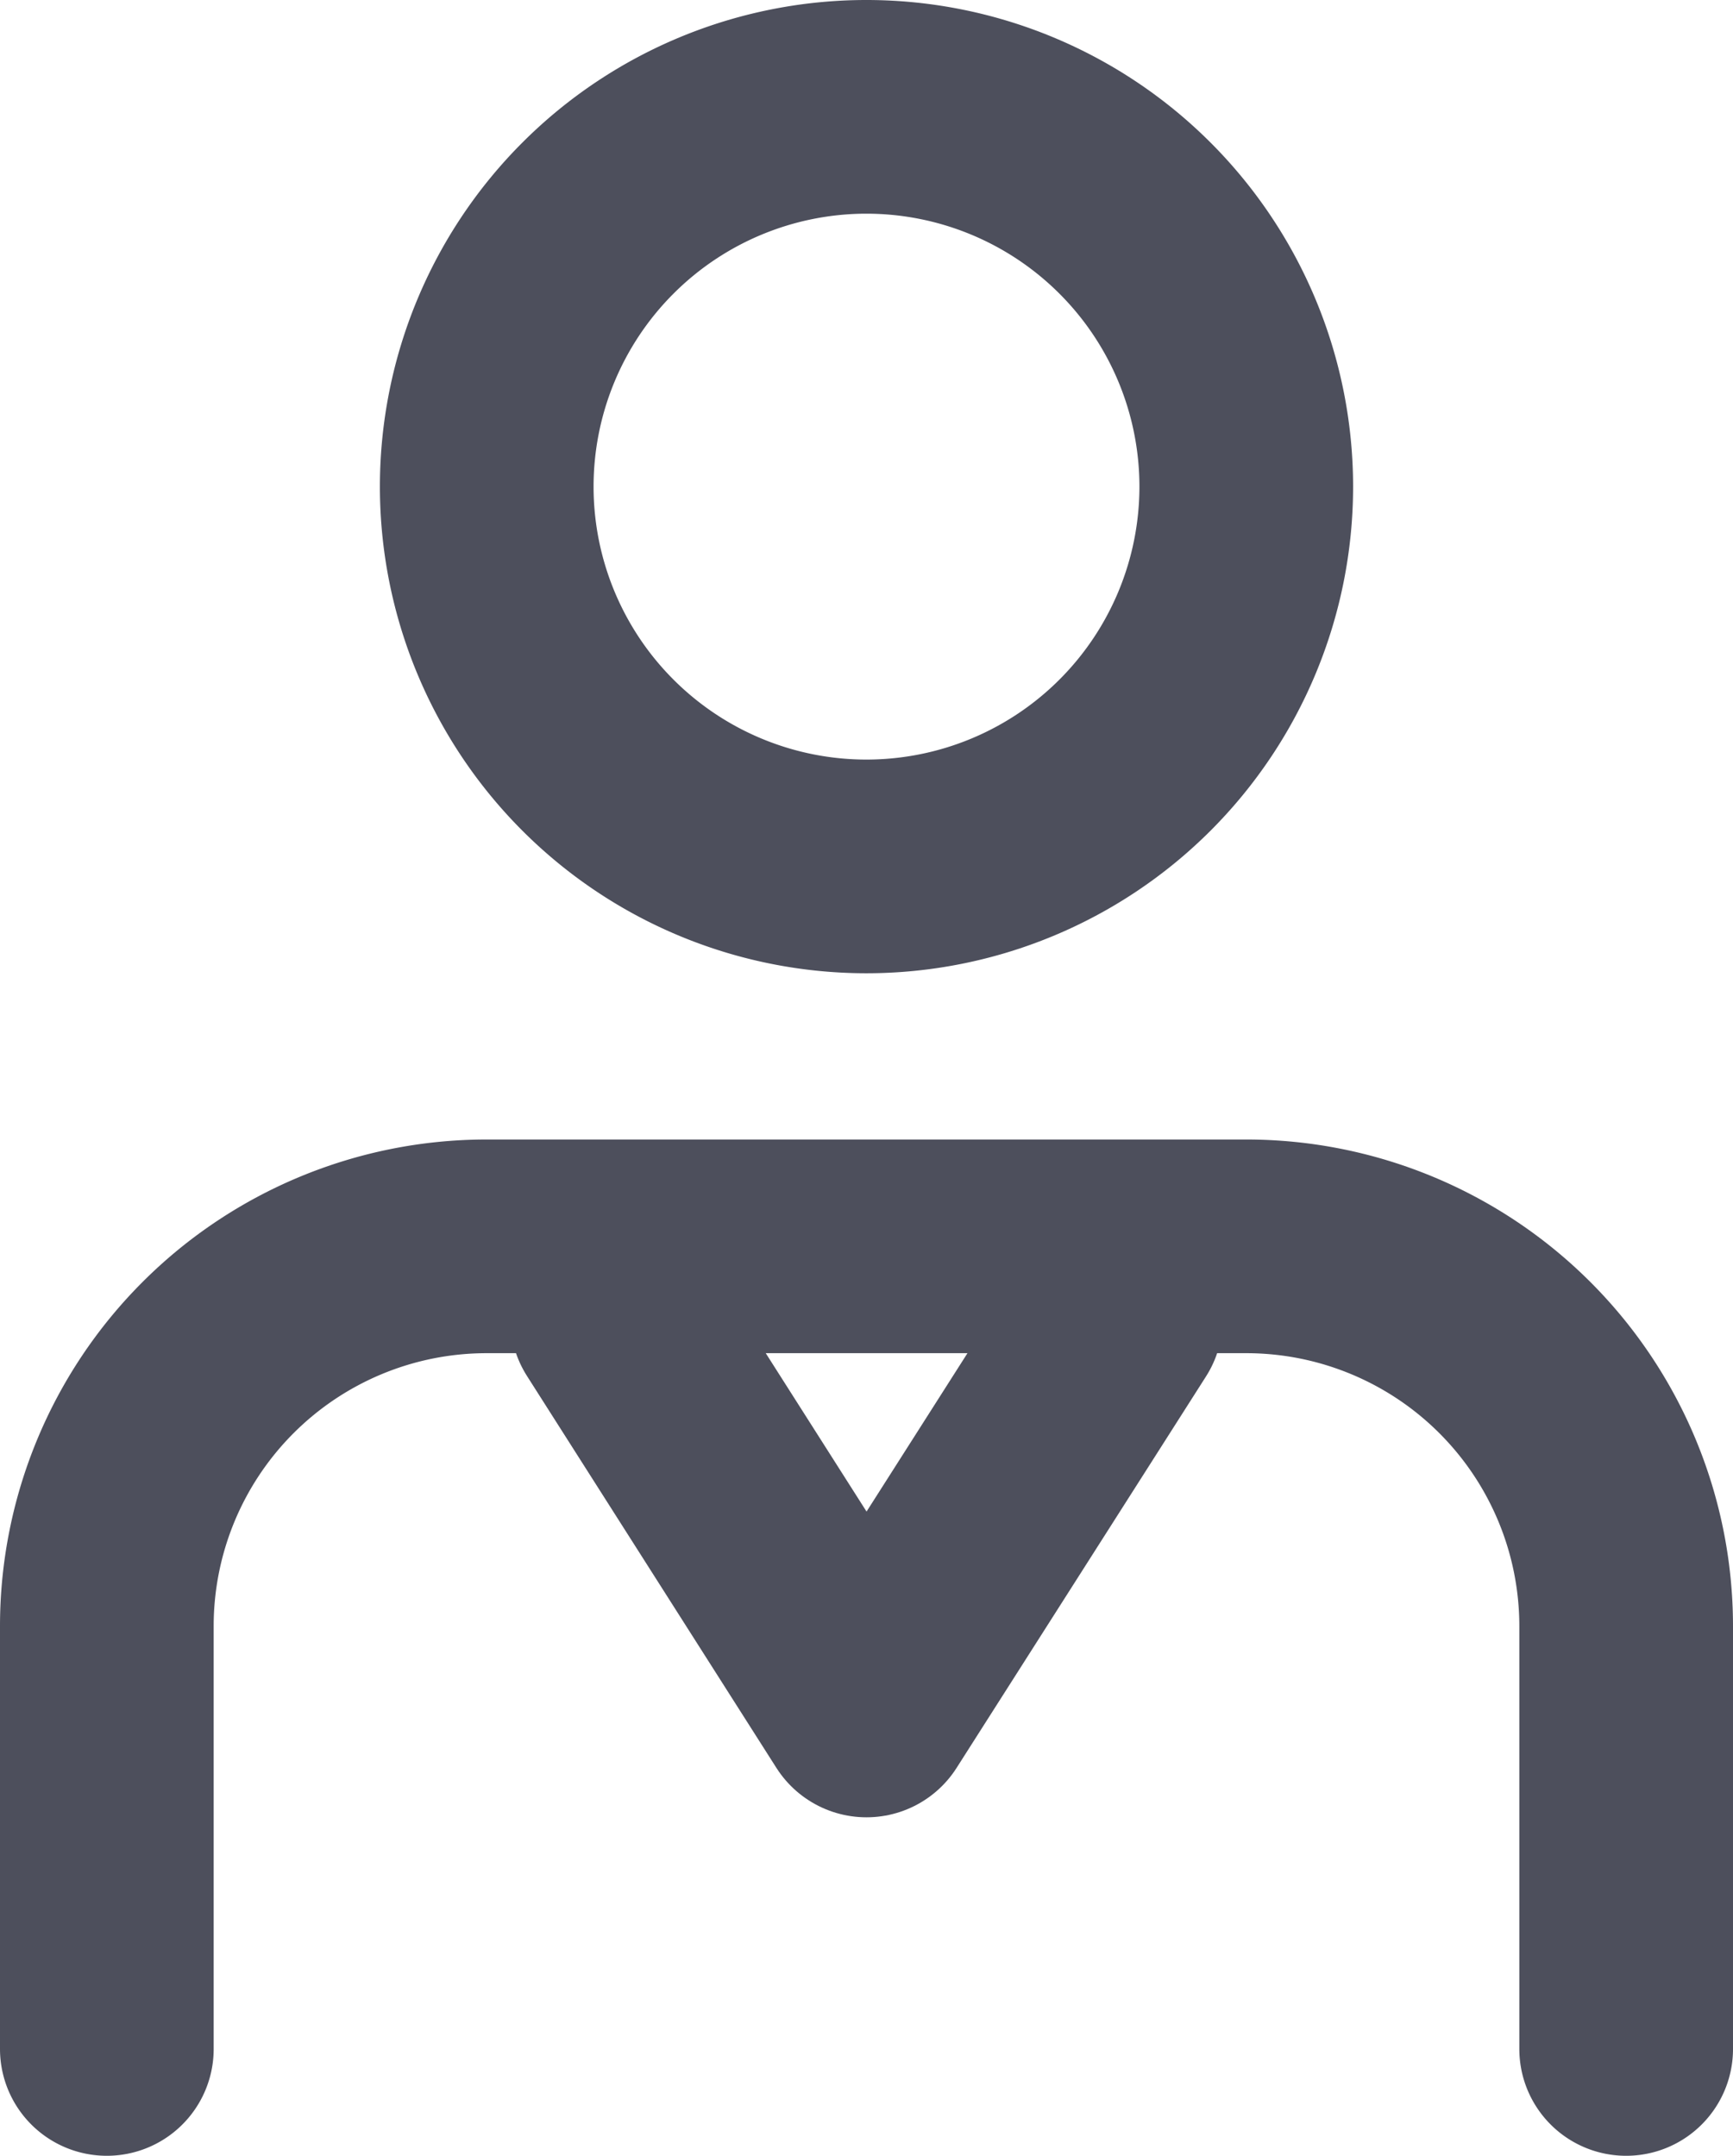 <svg xmlns="http://www.w3.org/2000/svg" width="12.166" height="15.133" viewBox="0 0 12.166 15.133">
  <g id="client" transform="translate(105.37 -76.993)">
    <g id="Icon_feather-user" data-name="Icon feather-user">
      <path id="Path_2732" data-name="Path 2732" d="M-93.954,91.376V88.408a2.667,2.667,0,0,0-2.666-2.666h-5.334a2.666,2.666,0,0,0-2.666,2.666h0v2.968" fill="none" stroke="#4d4f5c" stroke-linecap="round" stroke-linejoin="round" stroke-width="1.5"/>
      <path id="Path_2733" data-name="Path 2733" d="M-96.621,80.409a2.667,2.667,0,0,1-2.666,2.666,2.666,2.666,0,0,1-2.666-2.666,2.666,2.666,0,0,1,2.665-2.666,2.667,2.667,0,0,1,2.667,2.665Z" fill="none" stroke="#4d4f5c" stroke-linecap="round" stroke-linejoin="round" stroke-width="1.5"/>
    </g>
    <path id="Path_2739" data-name="Path 2739" d="M-97.536,86.252-99.287,89l-1.751-2.751" fill="none" stroke="#4d4f5c" stroke-linecap="round" stroke-linejoin="round" stroke-width="1.5"/>
  </g>
</svg>
